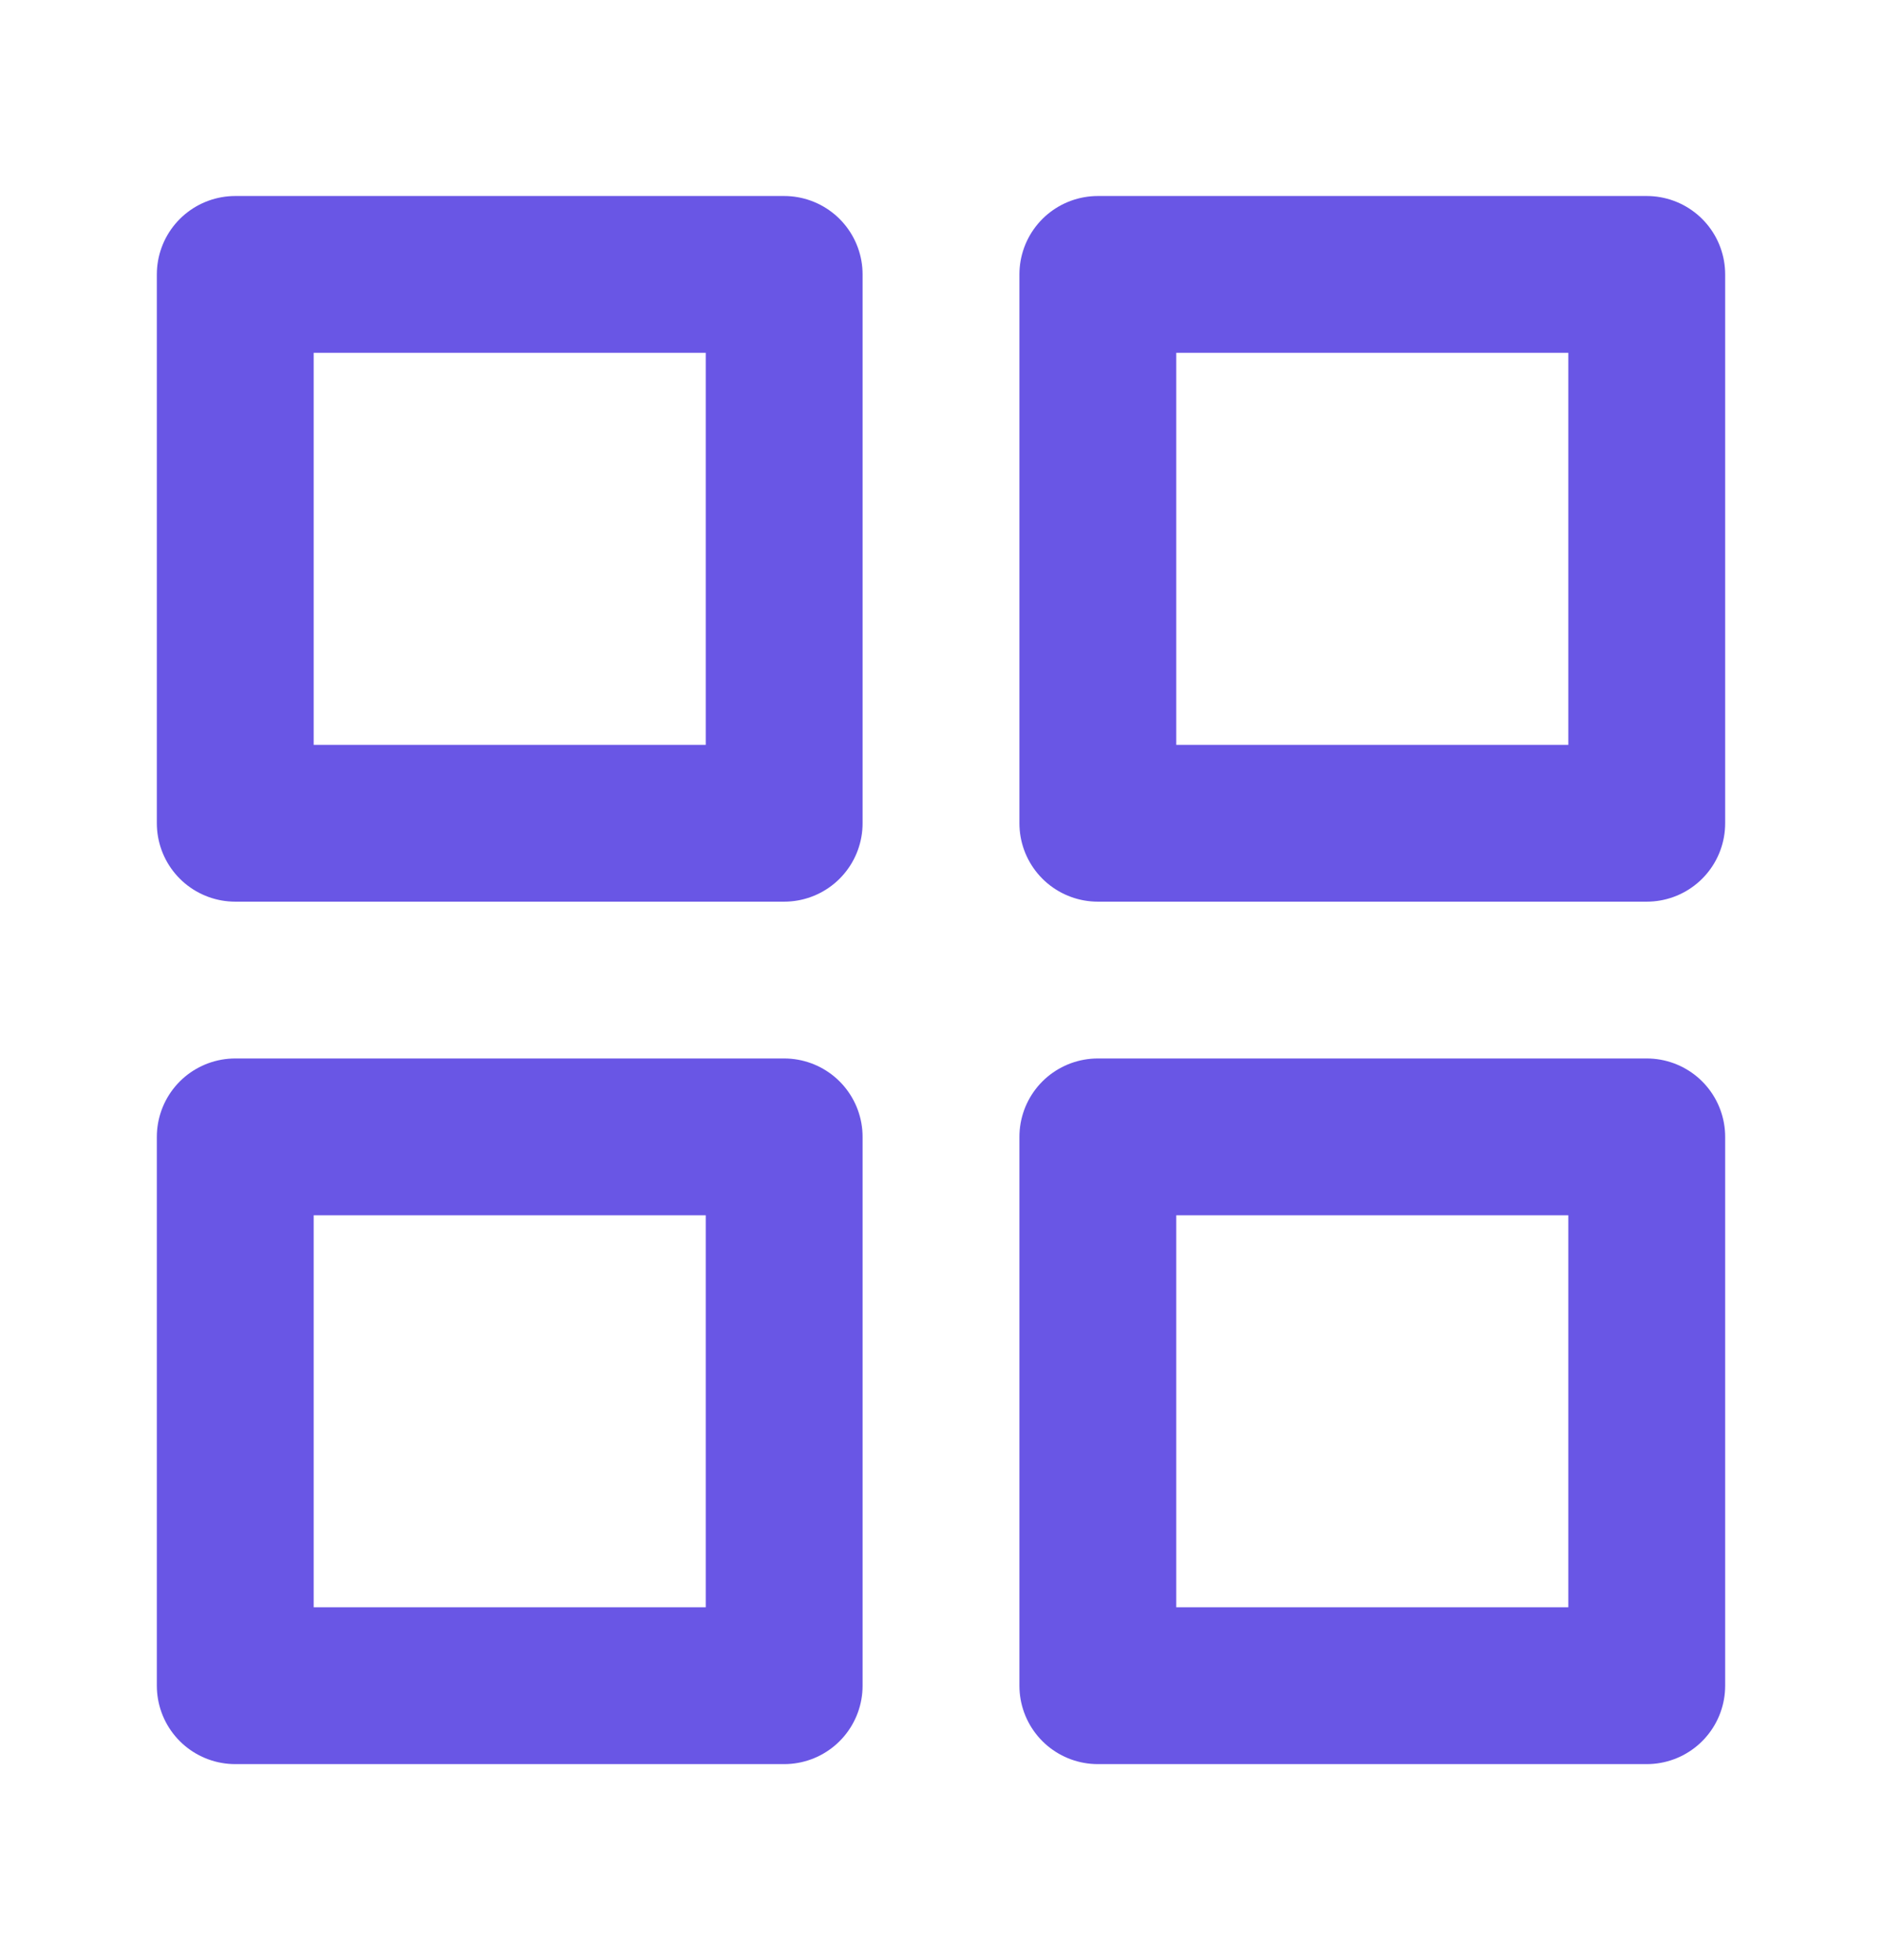 <svg width="24" height="25" viewBox="0 0 24 25" fill="none" xmlns="http://www.w3.org/2000/svg">
<path d="M10 3.5H3V10.5H10V3.5Z" stroke="#6956E5" stroke-width="2" stroke-linecap="round" stroke-linejoin="round"/>
<path d="M21 3.5H14V10.5H21V3.5Z" stroke="#6956E5" stroke-width="2" stroke-linecap="round" stroke-linejoin="round"/>
<path d="M21 14.5H14V21.5H21V14.5Z" stroke="#6956E5" stroke-width="2" stroke-linecap="round" stroke-linejoin="round"/>
<path d="M10 14.5H3V21.5H10V14.5Z" stroke="#6956E5" stroke-width="2" stroke-linecap="round" stroke-linejoin="round"/>
</svg>
